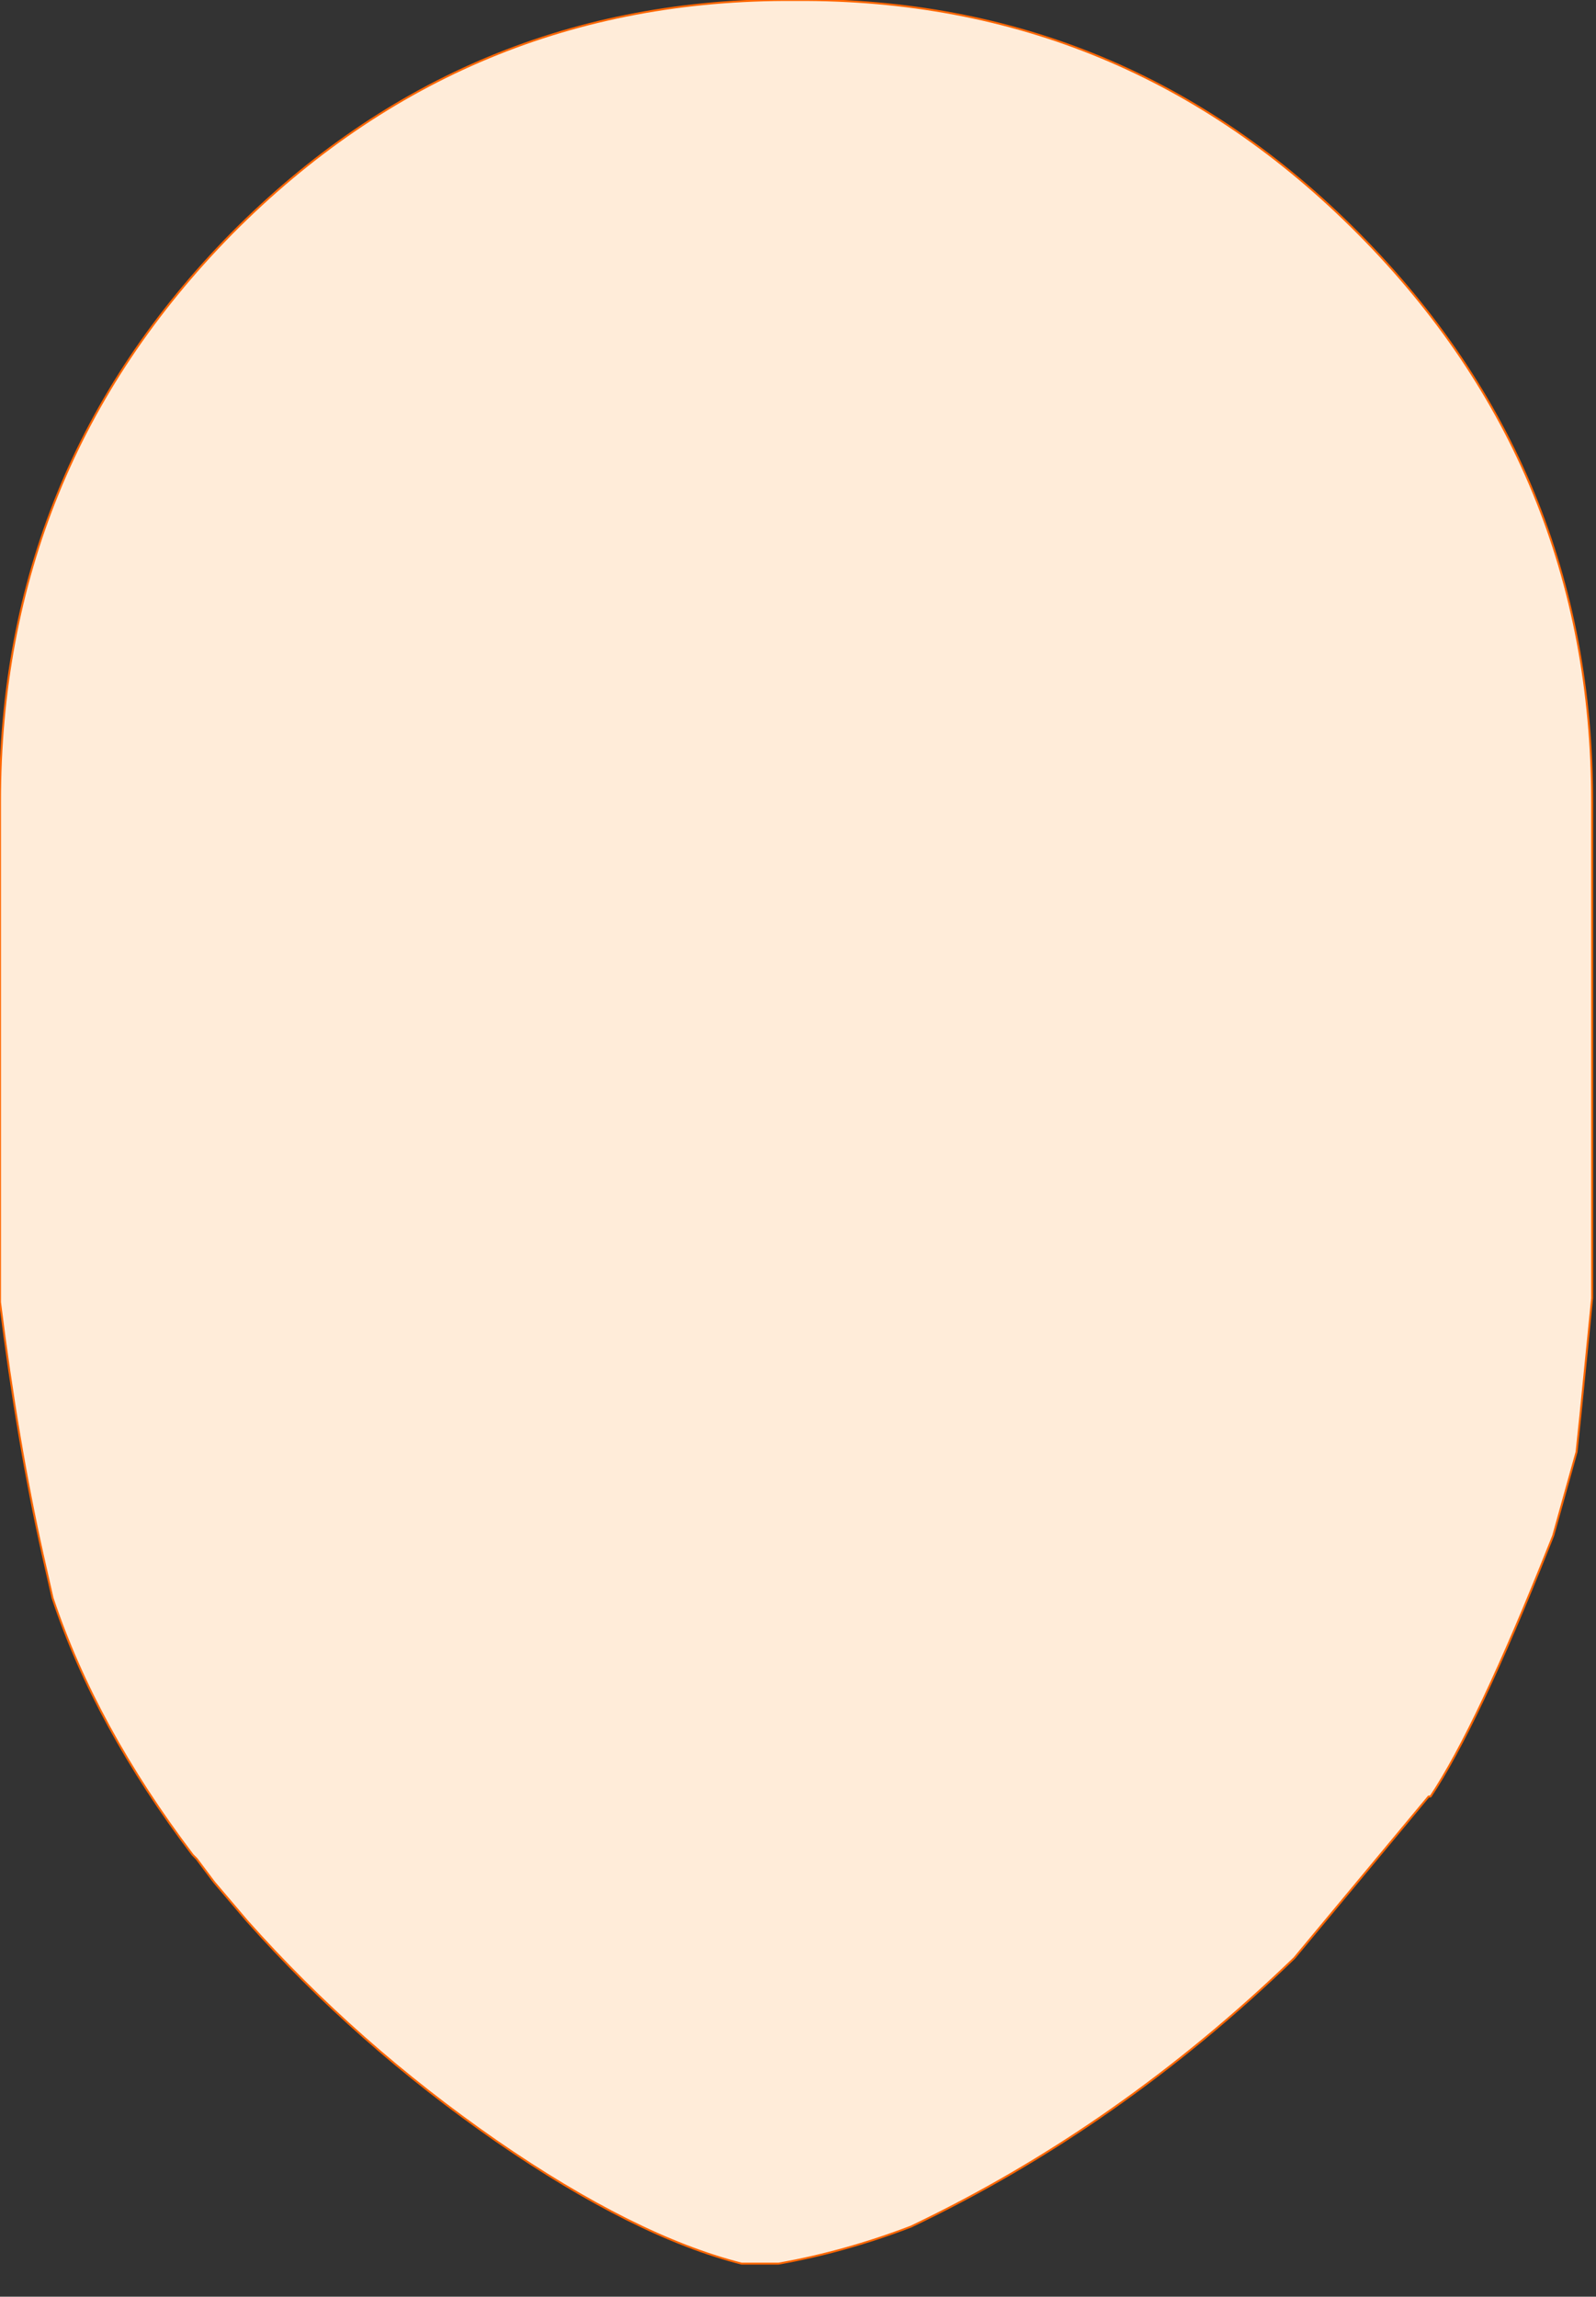 <svg xmlns="http://www.w3.org/2000/svg" width="41" height="59"><rect width="100%" height="100%" fill="#333333" stroke="none"/><path d="M40.6 36.35l-.1.95-.6 2.15-.1.25q-1.85 4.65-3.05 6.45h-.05l-3.45 4.15q-4.5 4.35-9.85 6.9-1.7.65-3.4.95h-.95q-2.75-.7-6.3-3.15-3.6-2.5-6.4-5.65l-.85-1-.45-.6-.1-.1q-2.5-3.3-3.6-6.6l-.25-1.1q-.65-2.9-1.1-6.5V20.6Q0 12.05 5.95 6q6-6.05 14.45-6h.05Q28.9-.05 34.9 6t6 14.6v12.75l-.3 3" fill="#ffecd9"/><path d="M40.6 36.35l-.1.95-.6 2.15-.1.25q-1.85 4.65-3.05 6.45h-.05l-3.45 4.15q-4.5 4.35-9.85 6.9-1.7.65-3.4.95h-.95q-2.75-.7-6.3-3.15-3.6-2.5-6.4-5.65l-.85-1-.45-.6-.1-.1q-2.5-3.3-3.6-6.6l-.25-1.1M0 33.45V20.6Q0 12.05 5.95 6q6-6.05 14.45-6h.05Q28.9-.05 34.9 6t6 14.6v12M1.1 39.95q-.65-2.9-1.1-6.5m40.9-.85v.75l-.3 3" fill="none" stroke-width=".05" stroke-linecap="round" stroke-linejoin="round" stroke-miterlimit="3" stroke="#f60"/></svg>